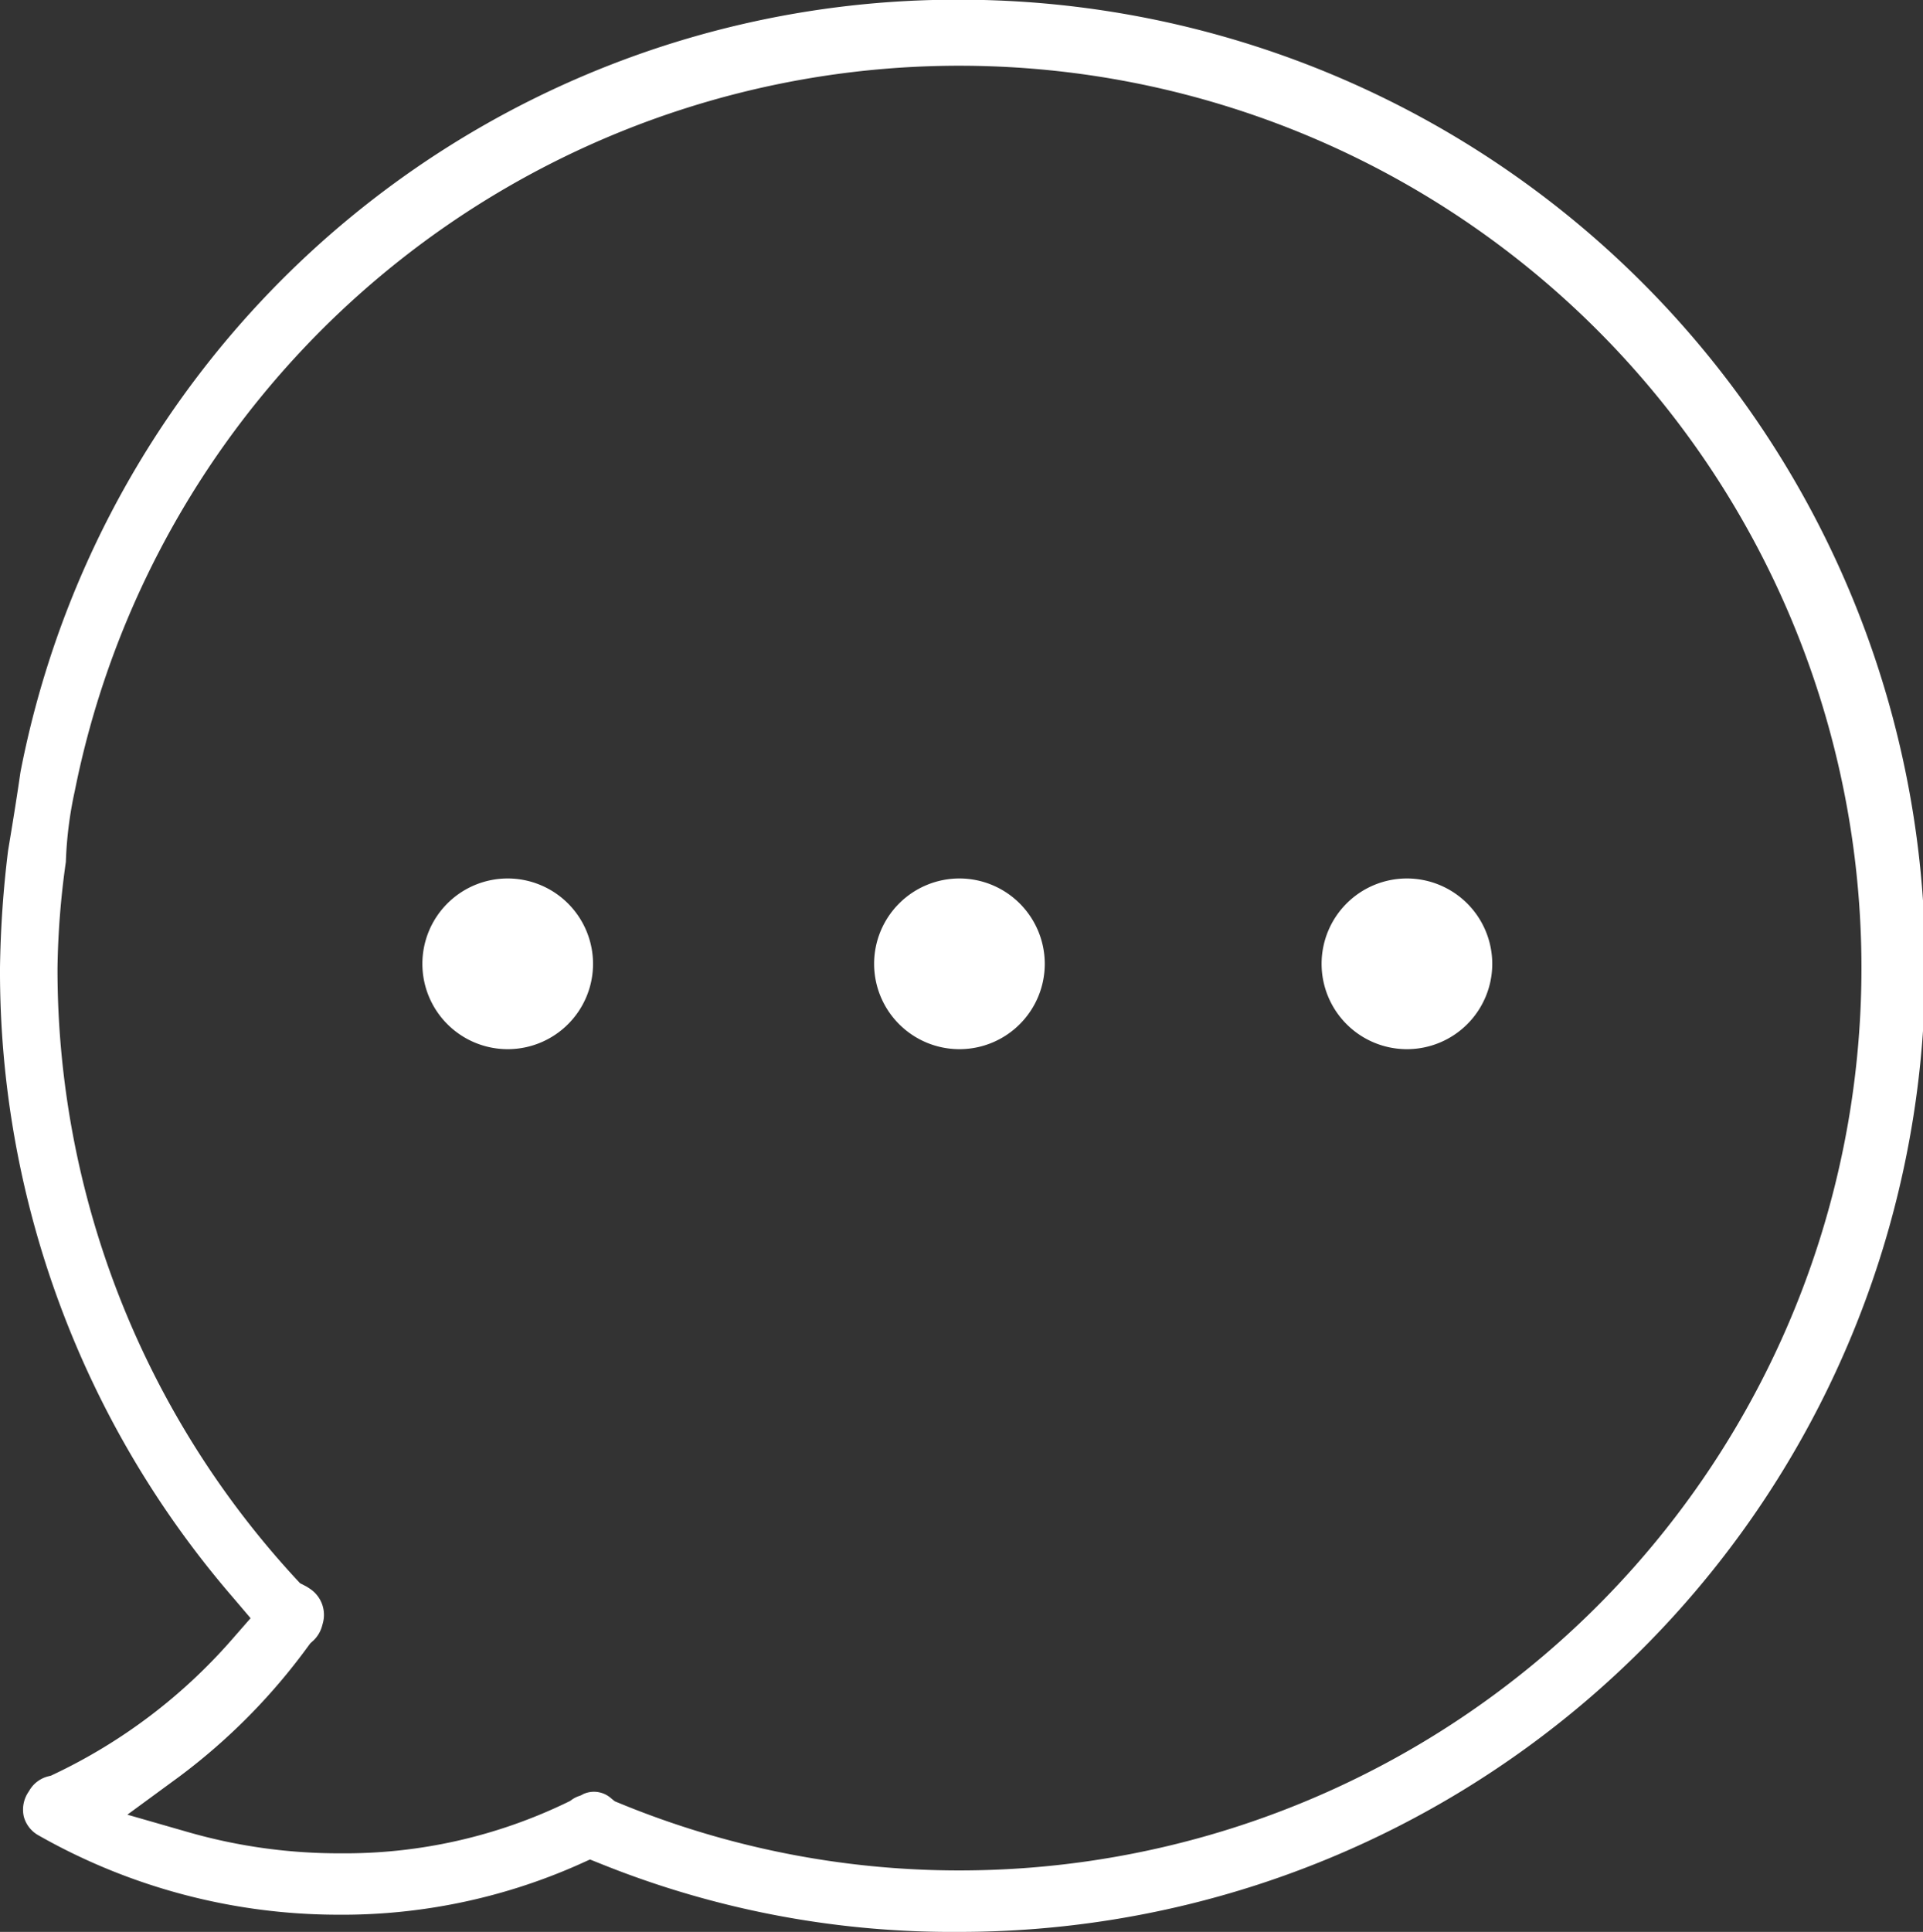 <svg xmlns="http://www.w3.org/2000/svg" width="25.286" height="25.396" viewBox="0 0 25.286 25.396">
  <rect x="0" y="0" width="25.286" height="25.396" fill="#333333" stroke="none"/>
  <g id="Grupo_5629" data-name="Grupo 5629" transform="translate(-397.5 -223.239)">
    <path id="Caminho_3529" data-name="Caminho 3529" d="M410.115,248.635a12.7,12.7,0,0,0,0-25.4,12.543,12.543,0,0,0-12.346,10.154c-.055.381-.11.713-.163,1.033h0a14.09,14.09,0,0,0-.106,1.537,12.593,12.593,0,0,0,3.061,8.277l.234.275-.238.272a7.2,7.2,0,0,1-2.349,1.78l-.038.018-.04.01a.4.4,0,0,0-.246.189l-.009.014a.416.416,0,0,0-.062.325.4.4,0,0,0,.19.245,7.988,7.988,0,0,0,3.917,1.045,7.669,7.669,0,0,0,3.176-.653l.162-.073.165.066A12.362,12.362,0,0,0,410.115,248.635Zm-4.95-1.809-.026.014-.028.01a.37.37,0,0,0-.089.045l-.025.018-.028.014a6.713,6.713,0,0,1-2.993.675,7.185,7.185,0,0,1-1.986-.274l-.815-.234.682-.5a8.047,8.047,0,0,0,1.7-1.721l.024-.032.045-.041a.417.417,0,0,0,.11-.19l.008-.029a.412.412,0,0,0-.178-.463.446.446,0,0,0-.055-.033l-.066-.034-.05-.054a11.811,11.811,0,0,1-3.139-8.028,10.926,10.926,0,0,1,.11-1.4,5.122,5.122,0,0,1,.118-.935,11.862,11.862,0,1,1,11.628,14.193,11.729,11.729,0,0,1-4.472-.886l-.056-.023-.047-.038A.339.339,0,0,0,405.166,246.825Z" transform="translate(0 0)" fill="#fff"/>
    <path id="Caminho_3530" data-name="Caminho 3530" d="M577.352,402.821a1.122,1.122,0,1,0,1.122,1.122A1.123,1.123,0,0,0,577.352,402.821Z" transform="translate(-167.236 -168.034)" fill="#fff"/>
    <path id="Caminho_3531" data-name="Caminho 3531" d="M668.852,402.821a1.122,1.122,0,1,0,1.122,1.122A1.123,1.123,0,0,0,668.852,402.821Z" transform="translate(-252.852 -168.034)" fill="#fff"/>
    <path id="Caminho_3532" data-name="Caminho 3532" d="M484.993,402.821a1.122,1.122,0,1,0,1.122,1.122A1.123,1.123,0,0,0,484.993,402.821Z" transform="translate(-80.817 -168.034)" fill="#fff"/>
  </g>
</svg>
